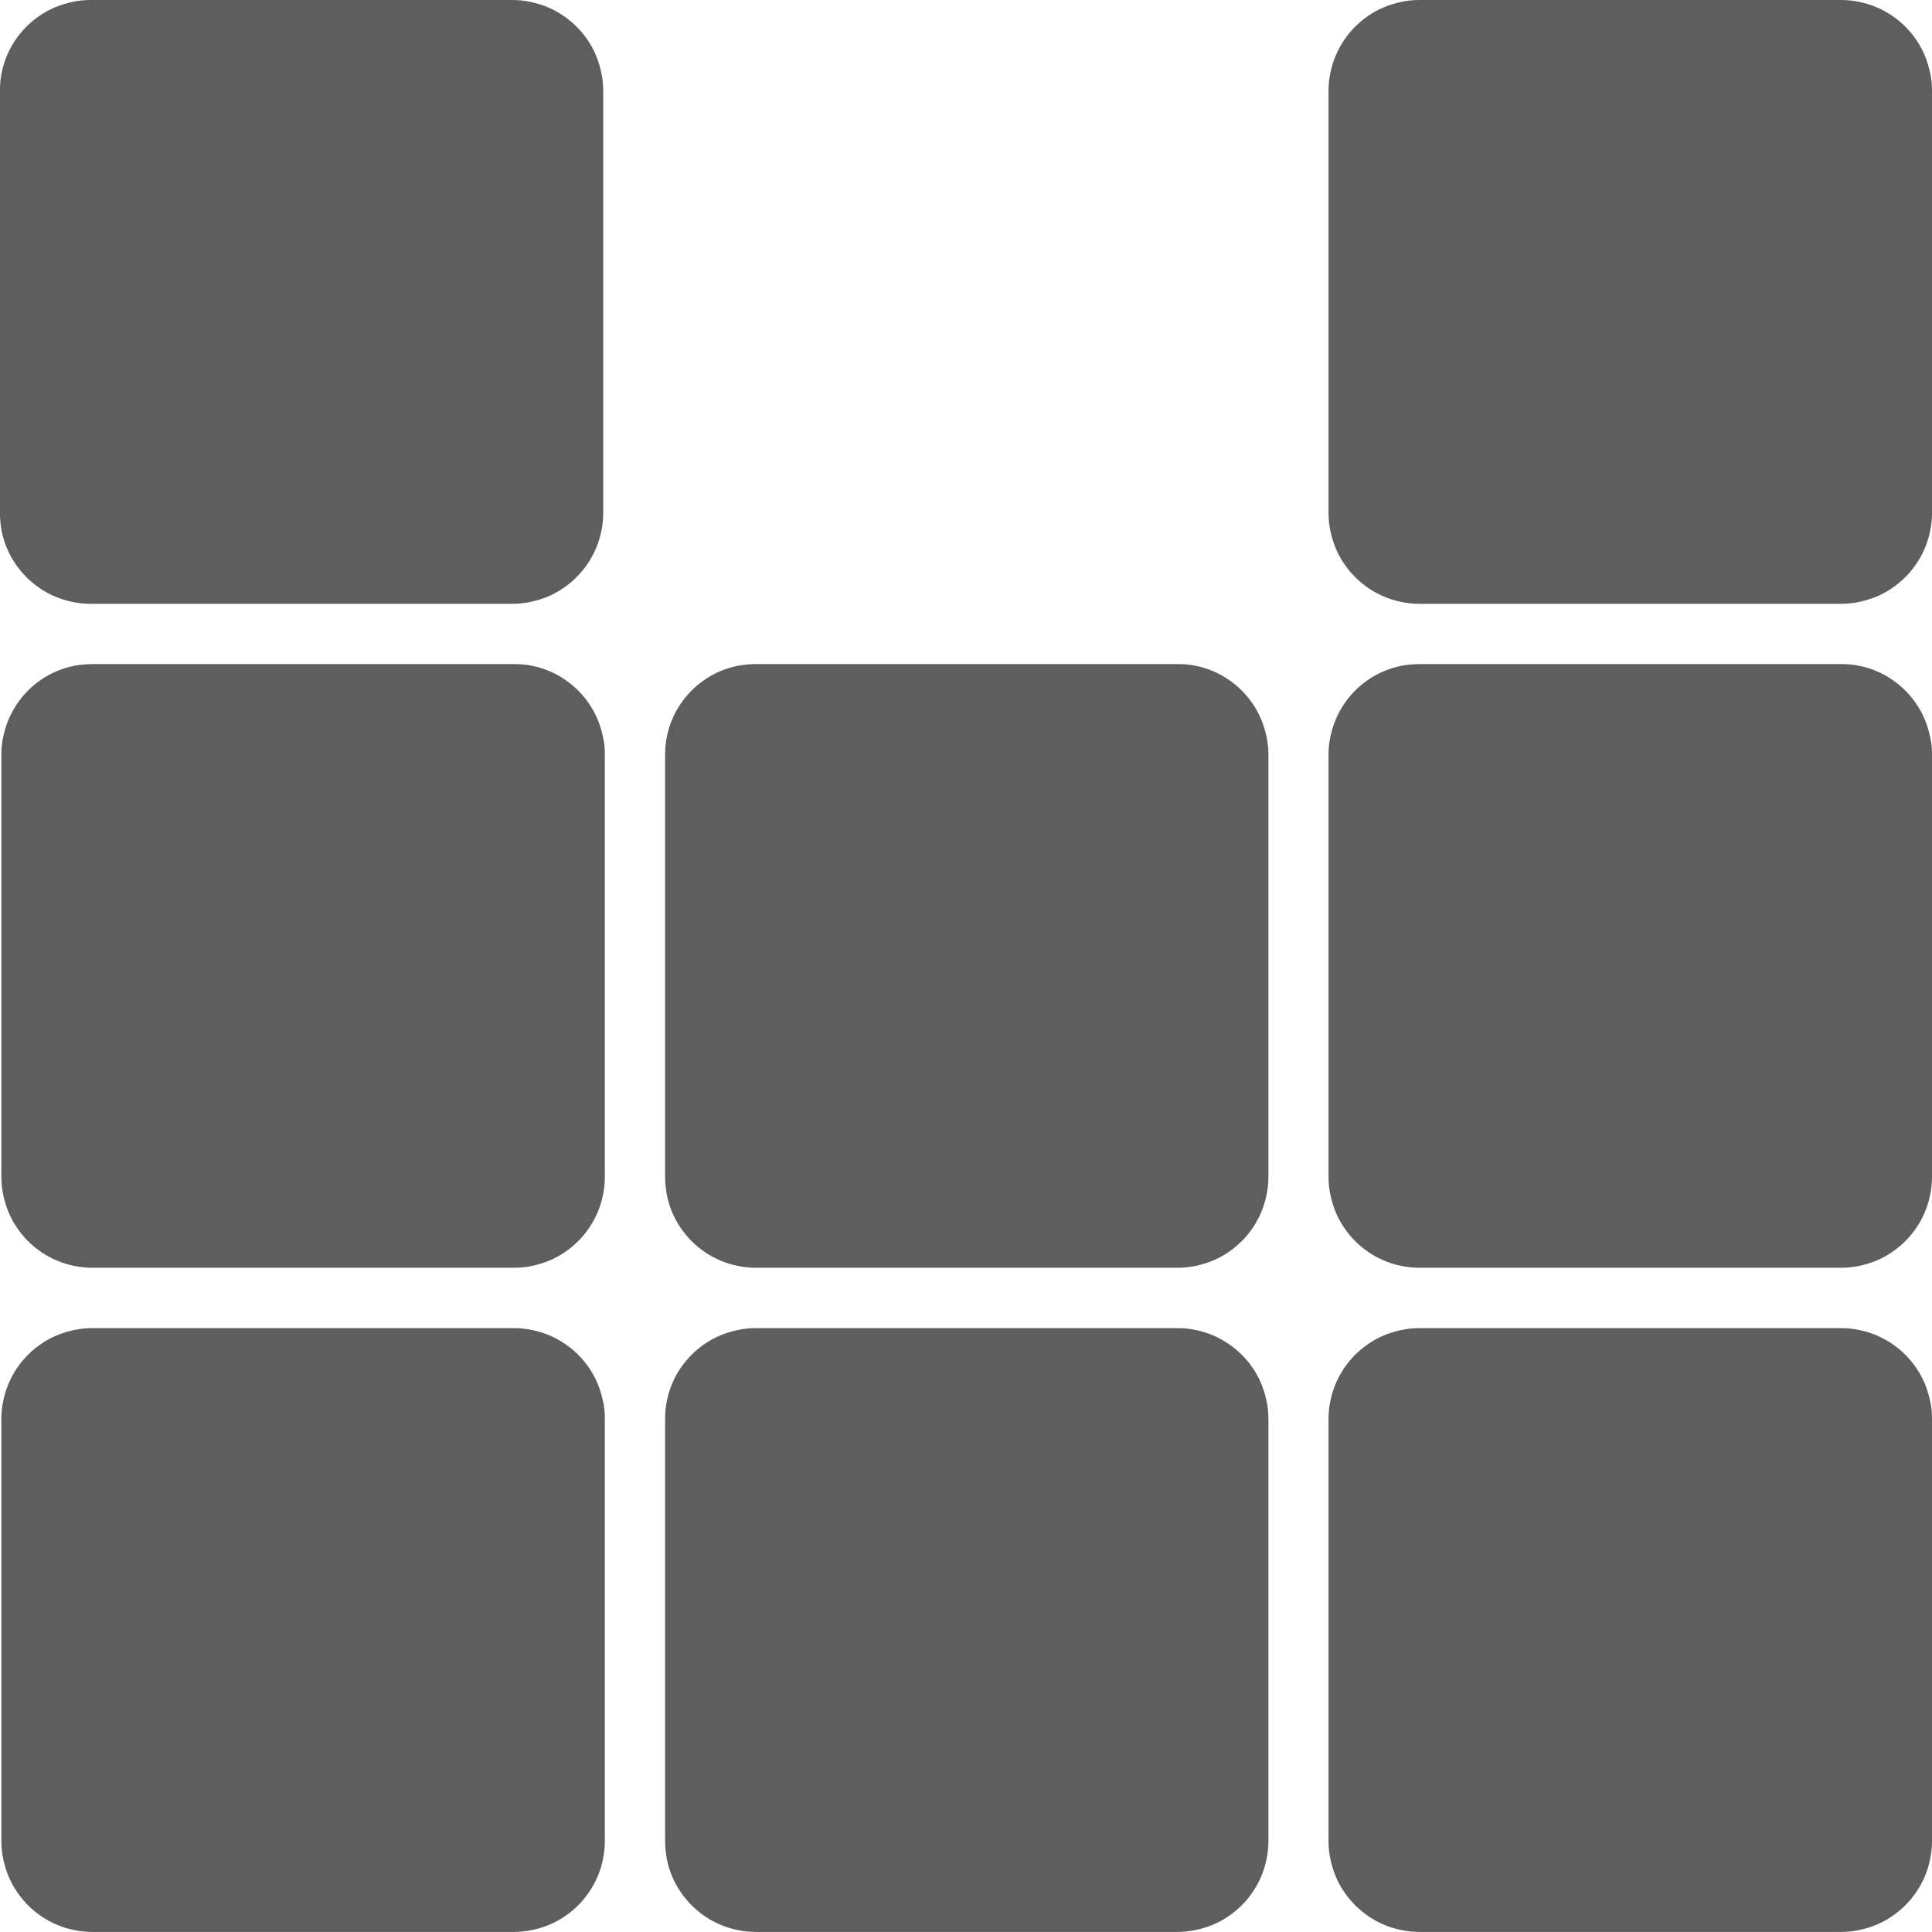 <?xml version="1.0" encoding="UTF-8" standalone="no"?>
<!-- Created with Inkscape (http://www.inkscape.org/) -->

<svg
   width="90"
   height="90"
   viewBox="0 0 30 30"
   version="1.1"
   id="svg1"
   inkscape:version="1.3 (0e150ed6c4, 2023-07-21)"
   sodipodi:docname="fondo-menu-seccion-02.svg"
   xml:space="preserve"
   xmlns:inkscape="http://www.inkscape.org/namespaces/inkscape"
   xmlns:sodipodi="http://sodipodi.sourceforge.net/DTD/sodipodi-0.dtd"
   xmlns="http://www.w3.org/2000/svg"
   xmlns:svg="http://www.w3.org/2000/svg"><sodipodi:namedview
     id="namedview1"
     pagecolor="#ffffff"
     bordercolor="#000000"
     borderopacity="0.25"
     inkscape:showpageshadow="2"
     inkscape:pageopacity="0.0"
     inkscape:pagecheckerboard="0"
     inkscape:deskcolor="#d1d1d1"
     inkscape:document-units="px"
     inkscape:zoom="3.9999998"
     inkscape:cx="49.250002"
     inkscape:cy="29.875001"
     inkscape:window-width="1920"
     inkscape:window-height="1016"
     inkscape:window-x="0"
     inkscape:window-y="28"
     inkscape:window-maximized="1"
     inkscape:current-layer="g2241"
     showguides="false"><sodipodi:guide
       position="170.69,168.214"
       orientation="1,0"
       id="guide9"
       inkscape:locked="false" /></sodipodi:namedview><defs
     id="defs1" /><g
     inkscape:label="HOME-01"
     inkscape:groupmode="layer"
     id="g2241"
     style="display:inline"
     transform="translate(62.69,-92.379)"><path
       d="m -61.282,92.379 c -0.098,0 -0.193,0.01 -0.285,0.03 -0.092,0.02 -0.181,0.047 -0.265,0.082 -0.084,0.035 -0.165,0.079 -0.24,0.13 -0.075,0.051 -0.145,0.108 -0.208,0.172 -0.064,0.064 -0.121,0.134 -0.172,0.208 -0.051,0.075 -0.095,0.155 -0.13,0.24 -0.036,0.084 -0.063,0.173 -0.082,0.265 -0.02,0.092 -0.027,0.187 -0.027,0.285 v 6.552 c 0,0.097 0.01,0.193 0.027,0.285 0.02,0.092 0.046,0.181 0.082,0.265 0.035,0.084 0.079,0.165 0.13,0.239 0.051,0.075 0.108,0.145 0.172,0.209 0.064,0.064 0.133,0.121 0.208,0.172 0.075,0.051 0.156,0.095 0.24,0.13 0.084,0.036 0.173,0.064 0.265,0.082 0.092,0.02 0.187,0.03 0.285,0.03 h 6.547 c 0.098,0 0.193,-0.01 0.285,-0.03 0.092,-0.02 0.181,-0.047 0.265,-0.082 0.084,-0.035 0.165,-0.079 0.239,-0.13 0.075,-0.051 0.145,-0.108 0.209,-0.172 0.064,-0.064 0.121,-0.134 0.172,-0.209 0.051,-0.075 0.094,-0.155 0.13,-0.239 0.036,-0.084 0.063,-0.173 0.082,-0.265 0.02,-0.092 0.03,-0.188 0.03,-0.285 v -6.552 c 0,-0.098 -0.01,-0.193 -0.03,-0.285 -0.02,-0.092 -0.047,-0.181 -0.082,-0.265 -0.035,-0.085 -0.079,-0.165 -0.13,-0.24 -0.051,-0.075 -0.108,-0.145 -0.172,-0.208 -0.064,-0.064 -0.134,-0.122 -0.209,-0.172 -0.075,-0.05 -0.155,-0.094 -0.239,-0.13 -0.084,-0.036 -0.173,-0.063 -0.265,-0.082 -0.092,-0.02 -0.187,-0.03 -0.285,-0.03 z"
       style="fill:#000000;fill-opacity:1;stroke-width:0.375;stroke-linejoin:bevel;paint-order:stroke fill markers;opacity:0.63"
       id="path408" /><path
       d="m -40.649,92.379 c -0.098,0 -0.193,0.01 -0.285,0.03 -0.092,0.02 -0.181,0.047 -0.265,0.082 -0.085,0.035 -0.165,0.079 -0.24,0.13 -0.075,0.051 -0.145,0.108 -0.208,0.172 -0.064,0.064 -0.122,0.134 -0.172,0.208 -0.05,0.075 -0.094,0.155 -0.13,0.24 -0.036,0.084 -0.063,0.173 -0.082,0.265 -0.02,0.092 -0.03,0.187 -0.03,0.285 v 6.552 c 0,0.097 0.01,0.193 0.03,0.285 0.02,0.092 0.047,0.181 0.082,0.265 0.035,0.084 0.079,0.165 0.13,0.239 0.051,0.075 0.108,0.145 0.172,0.209 0.064,0.064 0.133,0.121 0.208,0.172 0.075,0.051 0.155,0.095 0.24,0.13 0.084,0.036 0.173,0.064 0.265,0.082 0.092,0.02 0.187,0.03 0.285,0.03 h 6.547 c 0.097,0 0.193,-0.01 0.285,-0.03 0.092,-0.02 0.181,-0.047 0.265,-0.082 0.084,-0.035 0.165,-0.079 0.239,-0.13 0.075,-0.051 0.145,-0.108 0.209,-0.172 0.064,-0.064 0.121,-0.134 0.172,-0.209 0.051,-0.075 0.095,-0.155 0.13,-0.239 0.036,-0.084 0.064,-0.173 0.082,-0.265 0.02,-0.092 0.03,-0.188 0.03,-0.285 v -6.552 c 0,-0.098 -0.007,-0.193 -0.03,-0.285 -0.02,-0.092 -0.047,-0.181 -0.082,-0.265 -0.035,-0.085 -0.079,-0.165 -0.13,-0.24 -0.051,-0.075 -0.108,-0.145 -0.172,-0.208 -0.064,-0.064 -0.134,-0.122 -0.209,-0.172 -0.075,-0.05 -0.155,-0.094 -0.239,-0.13 -0.084,-0.036 -0.173,-0.063 -0.265,-0.082 -0.092,-0.02 -0.188,-0.03 -0.285,-0.03 z"
       style="fill:#000000;fill-opacity:1;stroke-width:0.375;stroke-linejoin:bevel;paint-order:stroke fill markers;opacity:0.63"
       id="path409" /><path
       d="m -61.257,102.691 c -0.098,0 -0.193,0.01 -0.285,0.027 -0.092,0.02 -0.181,0.046 -0.265,0.082 -0.085,0.035 -0.165,0.079 -0.24,0.13 -0.075,0.051 -0.145,0.108 -0.208,0.172 -0.064,0.064 -0.122,0.134 -0.172,0.209 -0.05,0.075 -0.094,0.155 -0.13,0.24 -0.036,0.084 -0.063,0.173 -0.082,0.265 -0.02,0.092 -0.03,0.187 -0.03,0.285 v 6.551 c 0,0.098 0.01,0.193 0.03,0.285 0.02,0.092 0.047,0.181 0.082,0.266 0.035,0.084 0.079,0.164 0.13,0.239 0.051,0.075 0.108,0.145 0.172,0.209 0.064,0.064 0.133,0.121 0.208,0.172 0.075,0.051 0.155,0.094 0.24,0.13 0.084,0.036 0.173,0.063 0.265,0.082 0.092,0.02 0.187,0.03 0.285,0.03 h 6.547 c 0.097,0 0.193,-0.01 0.285,-0.03 0.092,-0.02 0.181,-0.047 0.265,-0.082 0.084,-0.035 0.165,-0.079 0.239,-0.13 0.075,-0.051 0.145,-0.108 0.209,-0.172 0.064,-0.064 0.121,-0.134 0.172,-0.209 0.051,-0.075 0.095,-0.155 0.13,-0.239 0.036,-0.085 0.064,-0.174 0.082,-0.266 0.02,-0.092 0.03,-0.187 0.03,-0.285 v -6.551 c 0,-0.098 -0.007,-0.193 -0.03,-0.285 -0.02,-0.092 -0.047,-0.181 -0.082,-0.265 -0.035,-0.084 -0.079,-0.165 -0.13,-0.24 -0.051,-0.075 -0.108,-0.145 -0.172,-0.209 -0.064,-0.064 -0.134,-0.121 -0.209,-0.172 -0.075,-0.051 -0.155,-0.095 -0.239,-0.13 -0.084,-0.036 -0.173,-0.063 -0.265,-0.082 -0.092,-0.02 -0.188,-0.027 -0.285,-0.027 z"
       style="fill:#000000;fill-opacity:1;stroke-width:0.375;stroke-linejoin:bevel;paint-order:stroke fill markers;opacity:0.63"
       id="path410" /><path
       d="m -50.953,102.691 c -0.098,0 -0.193,0.01 -0.285,0.027 -0.092,0.02 -0.181,0.046 -0.265,0.082 -0.084,0.035 -0.165,0.079 -0.24,0.13 -0.075,0.051 -0.145,0.108 -0.208,0.172 -0.064,0.064 -0.121,0.134 -0.172,0.209 -0.051,0.075 -0.095,0.155 -0.13,0.24 -0.036,0.084 -0.063,0.173 -0.082,0.265 -0.02,0.092 -0.027,0.187 -0.027,0.285 v 6.551 c 0,0.098 0.01,0.193 0.027,0.285 0.02,0.092 0.046,0.181 0.082,0.266 0.035,0.084 0.079,0.164 0.13,0.239 0.051,0.075 0.108,0.145 0.172,0.209 0.064,0.064 0.133,0.121 0.208,0.172 0.075,0.051 0.156,0.094 0.24,0.13 0.084,0.036 0.173,0.063 0.265,0.082 0.092,0.02 0.187,0.03 0.285,0.03 h 6.547 c 0.098,0 0.193,-0.01 0.285,-0.03 0.092,-0.02 0.181,-0.047 0.265,-0.082 0.084,-0.035 0.165,-0.079 0.239,-0.13 0.075,-0.051 0.145,-0.108 0.209,-0.172 0.064,-0.064 0.121,-0.134 0.172,-0.209 0.051,-0.075 0.094,-0.155 0.13,-0.239 0.036,-0.085 0.063,-0.174 0.082,-0.266 0.02,-0.092 0.03,-0.187 0.03,-0.285 v -6.551 c 0,-0.098 -0.01,-0.193 -0.03,-0.285 -0.02,-0.092 -0.047,-0.181 -0.082,-0.265 -0.035,-0.084 -0.079,-0.165 -0.13,-0.24 -0.051,-0.075 -0.108,-0.145 -0.172,-0.209 -0.064,-0.064 -0.134,-0.121 -0.209,-0.172 -0.075,-0.051 -0.155,-0.095 -0.239,-0.13 -0.084,-0.036 -0.173,-0.063 -0.265,-0.082 -0.092,-0.02 -0.187,-0.027 -0.285,-0.027 z"
       style="fill:#000000;fill-opacity:1;stroke-width:0.375;stroke-linejoin:bevel;paint-order:stroke fill markers;opacity:0.63"
       id="path411" /><path
       d="m -40.649,102.691 c -0.098,0 -0.193,0.01 -0.285,0.027 -0.092,0.02 -0.181,0.046 -0.265,0.082 -0.085,0.035 -0.165,0.079 -0.24,0.13 -0.075,0.051 -0.145,0.108 -0.208,0.172 -0.064,0.064 -0.122,0.134 -0.172,0.209 -0.05,0.075 -0.094,0.155 -0.13,0.24 -0.036,0.084 -0.063,0.173 -0.082,0.265 -0.02,0.092 -0.03,0.187 -0.03,0.285 v 6.551 c 0,0.098 0.01,0.193 0.03,0.285 0.02,0.092 0.047,0.181 0.082,0.266 0.035,0.084 0.079,0.164 0.13,0.239 0.051,0.075 0.108,0.145 0.172,0.209 0.064,0.064 0.133,0.121 0.208,0.172 0.075,0.051 0.155,0.094 0.24,0.13 0.084,0.036 0.173,0.063 0.265,0.082 0.092,0.02 0.187,0.03 0.285,0.03 h 6.547 c 0.097,0 0.193,-0.01 0.285,-0.03 0.092,-0.02 0.181,-0.047 0.265,-0.082 0.084,-0.035 0.165,-0.079 0.239,-0.13 0.075,-0.051 0.145,-0.108 0.209,-0.172 0.064,-0.064 0.121,-0.134 0.172,-0.209 0.051,-0.075 0.095,-0.155 0.13,-0.239 0.036,-0.085 0.064,-0.174 0.082,-0.266 0.02,-0.092 0.03,-0.187 0.03,-0.285 v -6.551 c 0,-0.098 -0.007,-0.193 -0.03,-0.285 -0.02,-0.092 -0.047,-0.181 -0.082,-0.265 -0.035,-0.084 -0.079,-0.165 -0.13,-0.24 -0.051,-0.075 -0.108,-0.145 -0.172,-0.209 -0.064,-0.064 -0.134,-0.121 -0.209,-0.172 -0.075,-0.051 -0.155,-0.095 -0.239,-0.13 -0.084,-0.036 -0.173,-0.063 -0.265,-0.082 -0.092,-0.02 -0.188,-0.027 -0.285,-0.027 z"
       style="fill:#000000;fill-opacity:1;stroke-width:0.375;stroke-linejoin:bevel;paint-order:stroke fill markers;opacity:0.63"
       id="path412" /><path
       d="m -61.257,113.002 c -0.098,0 -0.193,0.01 -0.285,0.03 -0.092,0.02 -0.181,0.047 -0.265,0.082 -0.085,0.035 -0.165,0.079 -0.24,0.13 -0.075,0.051 -0.145,0.108 -0.208,0.172 -0.064,0.064 -0.122,0.134 -0.172,0.208 -0.05,0.075 -0.094,0.155 -0.13,0.24 -0.036,0.084 -0.063,0.173 -0.082,0.265 -0.02,0.092 -0.03,0.187 -0.03,0.285 v 6.552 c 0,0.097 0.01,0.193 0.03,0.285 0.02,0.092 0.047,0.181 0.082,0.265 0.035,0.084 0.079,0.165 0.13,0.239 0.051,0.075 0.108,0.145 0.172,0.209 0.064,0.064 0.133,0.121 0.208,0.172 0.075,0.051 0.155,0.095 0.24,0.13 0.084,0.036 0.173,0.064 0.265,0.082 0.092,0.02 0.187,0.03 0.285,0.03 h 6.547 c 0.097,0 0.193,-0.01 0.285,-0.03 0.092,-0.02 0.181,-0.047 0.265,-0.082 0.084,-0.035 0.165,-0.079 0.239,-0.13 0.075,-0.051 0.145,-0.108 0.209,-0.172 0.064,-0.064 0.121,-0.134 0.172,-0.209 0.051,-0.075 0.095,-0.155 0.13,-0.239 0.036,-0.084 0.064,-0.173 0.082,-0.265 0.02,-0.092 0.03,-0.188 0.03,-0.285 v -6.552 c 0,-0.098 -0.007,-0.193 -0.03,-0.285 -0.02,-0.092 -0.047,-0.181 -0.082,-0.265 -0.035,-0.085 -0.079,-0.165 -0.13,-0.24 -0.051,-0.075 -0.108,-0.145 -0.172,-0.208 -0.064,-0.064 -0.134,-0.122 -0.209,-0.172 -0.075,-0.05 -0.155,-0.094 -0.239,-0.13 -0.084,-0.036 -0.173,-0.063 -0.265,-0.082 -0.092,-0.02 -0.188,-0.03 -0.285,-0.03 z"
       style="fill:#000000;fill-opacity:1;stroke-width:0.375;stroke-linejoin:bevel;paint-order:stroke fill markers;opacity:0.63"
       id="path413" /><path
       d="m -50.953,113.002 c -0.098,0 -0.193,0.01 -0.285,0.03 -0.092,0.02 -0.181,0.047 -0.265,0.082 -0.084,0.035 -0.165,0.079 -0.24,0.13 -0.075,0.051 -0.145,0.108 -0.208,0.172 -0.064,0.064 -0.121,0.134 -0.172,0.208 -0.051,0.075 -0.095,0.155 -0.13,0.24 -0.036,0.084 -0.063,0.173 -0.082,0.265 -0.02,0.092 -0.027,0.187 -0.027,0.285 v 6.552 c 0,0.097 0.01,0.193 0.027,0.285 0.02,0.092 0.046,0.181 0.082,0.265 0.035,0.084 0.079,0.165 0.13,0.239 0.051,0.075 0.108,0.145 0.172,0.209 0.064,0.064 0.133,0.121 0.208,0.172 0.075,0.051 0.156,0.095 0.24,0.13 0.084,0.036 0.173,0.064 0.265,0.082 0.092,0.02 0.187,0.03 0.285,0.03 h 6.547 c 0.098,0 0.193,-0.01 0.285,-0.03 0.092,-0.02 0.181,-0.047 0.265,-0.082 0.084,-0.035 0.165,-0.079 0.239,-0.13 0.075,-0.051 0.145,-0.108 0.209,-0.172 0.064,-0.064 0.121,-0.134 0.172,-0.209 0.051,-0.075 0.094,-0.155 0.13,-0.239 0.036,-0.084 0.063,-0.173 0.082,-0.265 0.02,-0.092 0.03,-0.188 0.03,-0.285 v -6.552 c 0,-0.098 -0.01,-0.193 -0.03,-0.285 -0.02,-0.092 -0.047,-0.181 -0.082,-0.265 -0.035,-0.085 -0.079,-0.165 -0.13,-0.24 -0.051,-0.075 -0.108,-0.145 -0.172,-0.208 -0.064,-0.064 -0.134,-0.122 -0.209,-0.172 -0.075,-0.05 -0.155,-0.094 -0.239,-0.13 -0.084,-0.036 -0.173,-0.063 -0.265,-0.082 -0.092,-0.02 -0.187,-0.03 -0.285,-0.03 z"
       style="fill:#000000;fill-opacity:1;stroke-width:0.375;stroke-linejoin:bevel;paint-order:stroke fill markers;opacity:0.63"
       id="path414" /><path
       d="m -40.649,113.002 c -0.098,0 -0.193,0.01 -0.285,0.03 -0.092,0.02 -0.181,0.047 -0.265,0.082 -0.085,0.035 -0.165,0.079 -0.24,0.13 -0.075,0.051 -0.145,0.108 -0.208,0.172 -0.064,0.064 -0.122,0.134 -0.172,0.208 -0.05,0.075 -0.094,0.155 -0.13,0.24 -0.036,0.084 -0.063,0.173 -0.082,0.265 -0.02,0.092 -0.03,0.187 -0.03,0.285 v 6.552 c 0,0.097 0.01,0.193 0.03,0.285 0.02,0.092 0.047,0.181 0.082,0.265 0.035,0.084 0.079,0.165 0.13,0.239 0.051,0.075 0.108,0.145 0.172,0.209 0.064,0.064 0.133,0.121 0.208,0.172 0.075,0.051 0.155,0.095 0.24,0.13 0.084,0.036 0.173,0.064 0.265,0.082 0.092,0.02 0.187,0.03 0.285,0.03 h 6.547 c 0.097,0 0.193,-0.01 0.285,-0.03 0.092,-0.02 0.181,-0.047 0.265,-0.082 0.084,-0.035 0.165,-0.079 0.239,-0.13 0.075,-0.051 0.145,-0.108 0.209,-0.172 0.064,-0.064 0.121,-0.134 0.172,-0.209 0.051,-0.075 0.095,-0.155 0.13,-0.239 0.036,-0.084 0.064,-0.173 0.082,-0.265 0.02,-0.092 0.03,-0.188 0.03,-0.285 v -6.552 c 0,-0.098 -0.007,-0.193 -0.03,-0.285 -0.02,-0.092 -0.047,-0.181 -0.082,-0.265 -0.035,-0.085 -0.079,-0.165 -0.13,-0.24 -0.051,-0.075 -0.108,-0.145 -0.172,-0.208 -0.064,-0.064 -0.134,-0.122 -0.209,-0.172 -0.075,-0.05 -0.155,-0.094 -0.239,-0.13 -0.084,-0.036 -0.173,-0.063 -0.265,-0.082 -0.092,-0.02 -0.188,-0.03 -0.285,-0.03 z"
       style="fill:#000000;fill-opacity:1;stroke-width:0.375;stroke-linejoin:bevel;paint-order:stroke fill markers;opacity:0.63"
       id="path415" /></g></svg>
